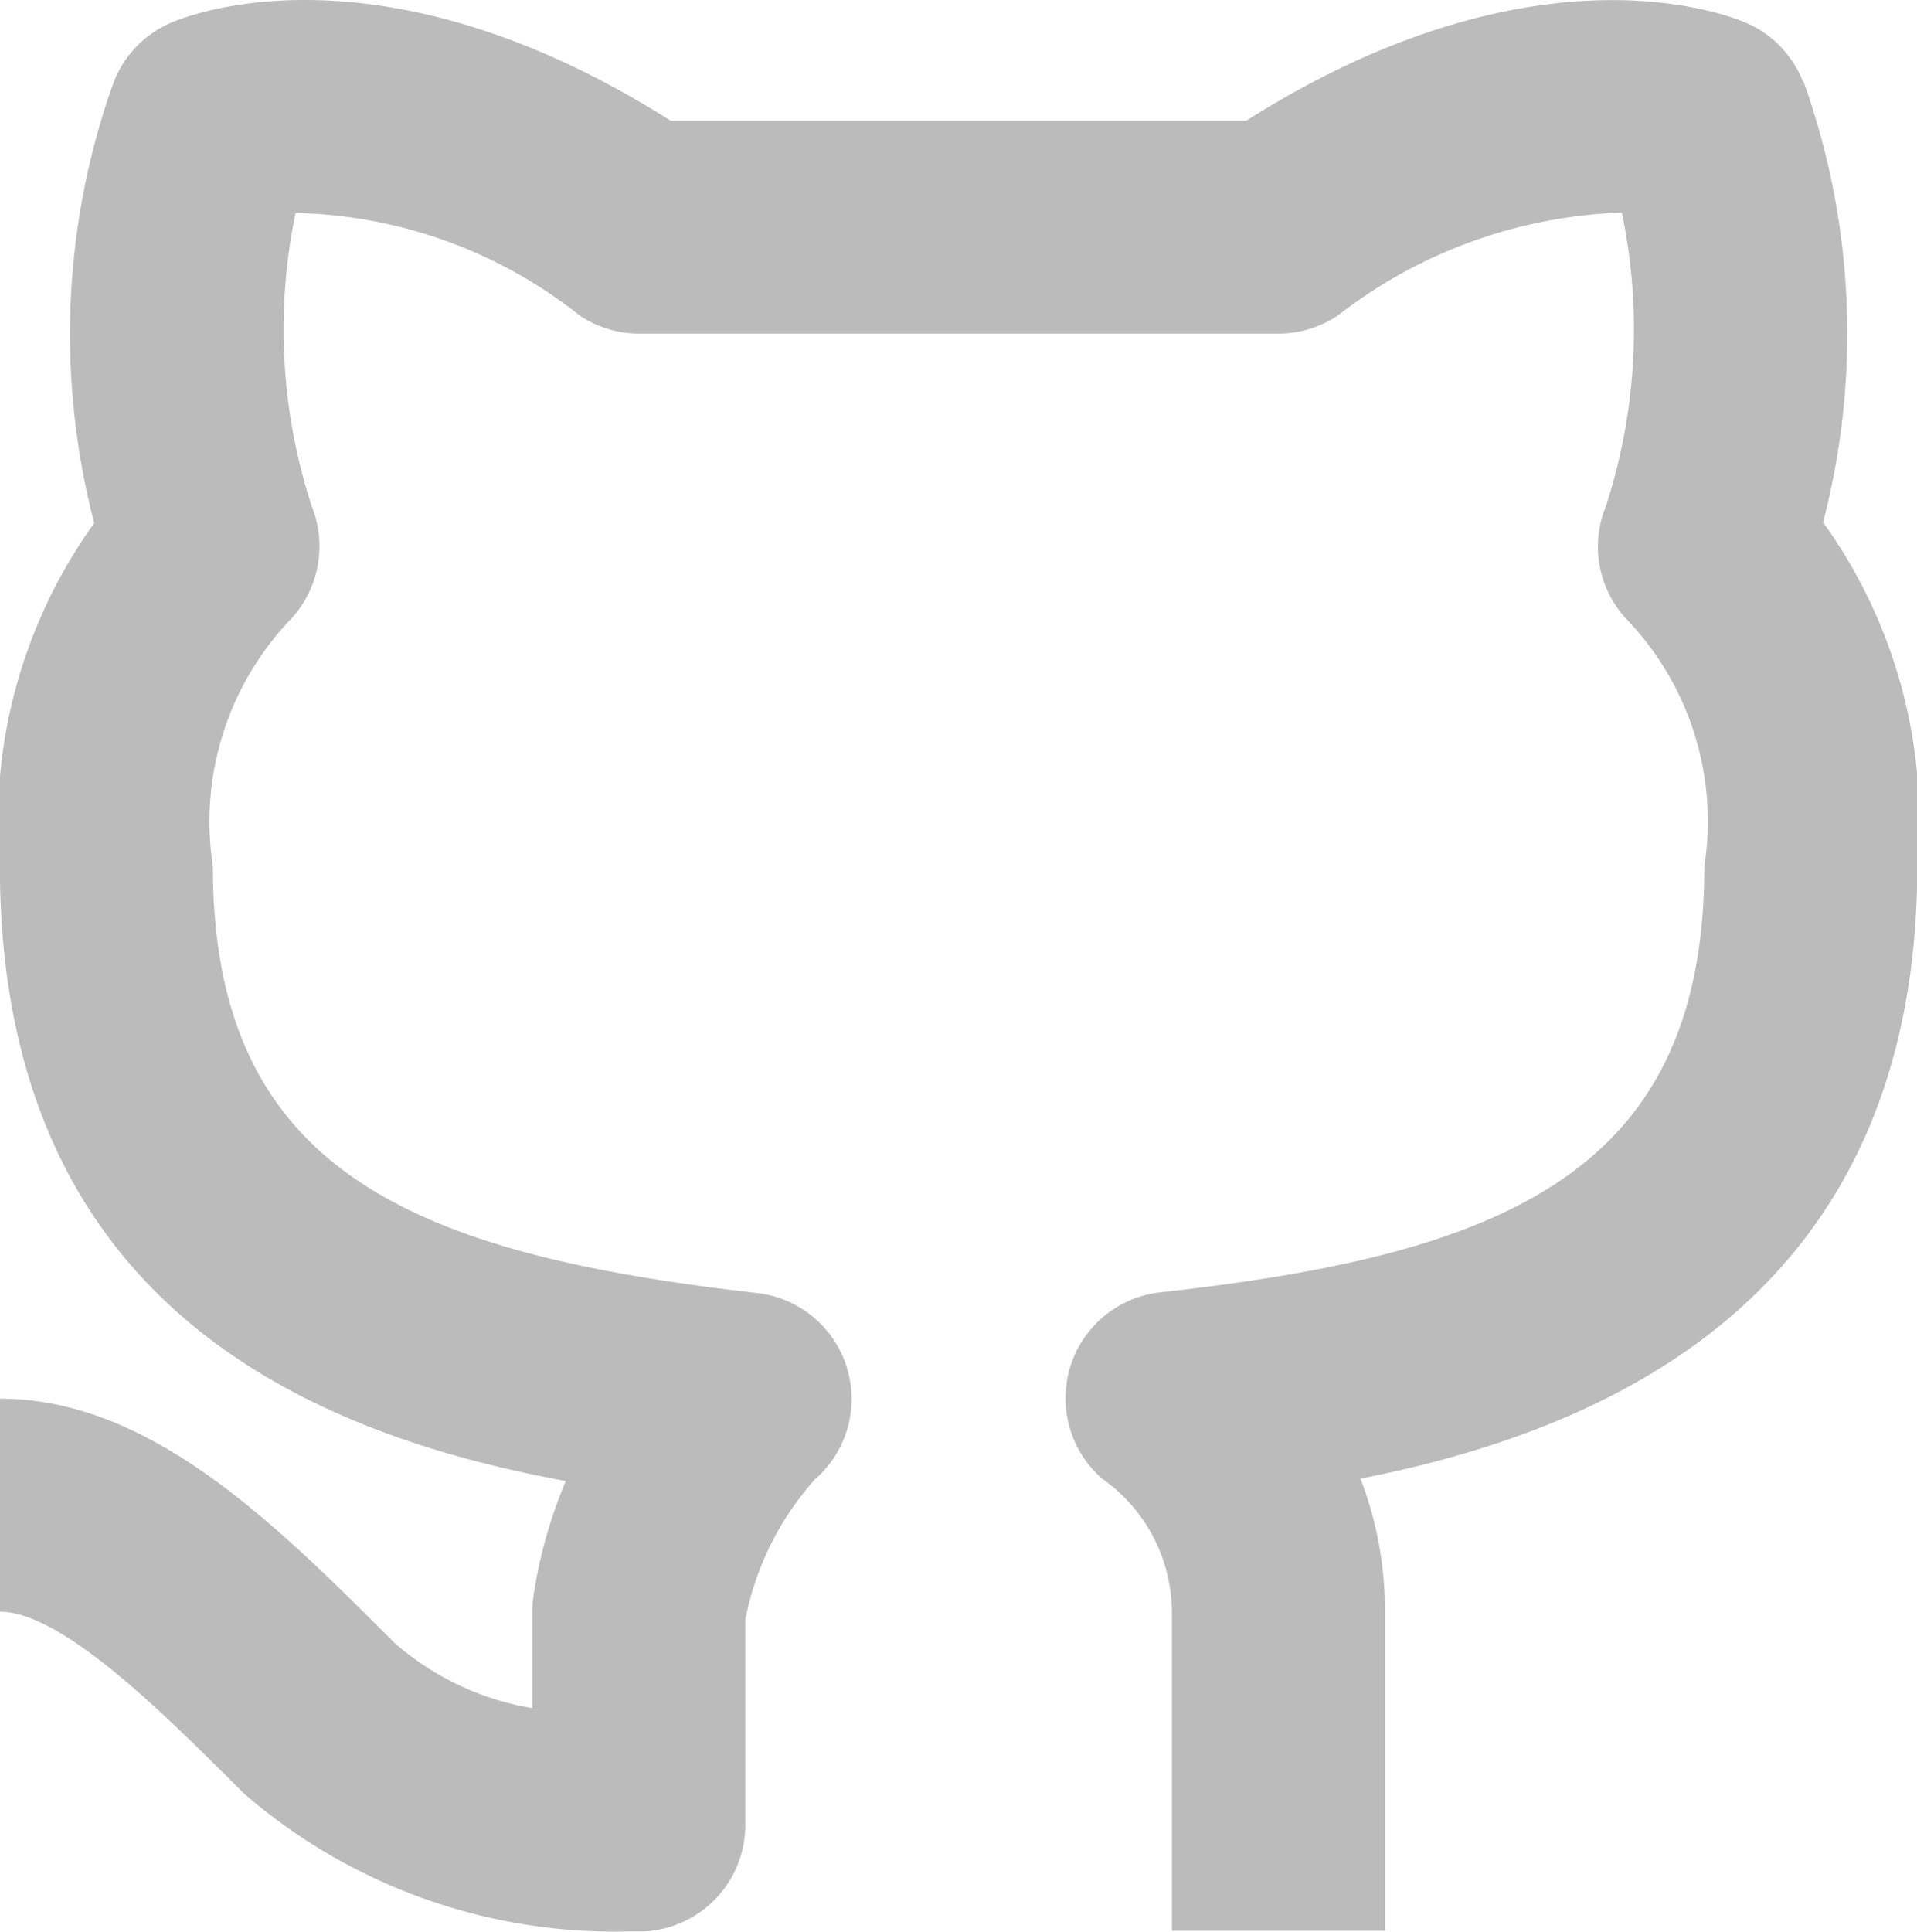 <svg xmlns="http://www.w3.org/2000/svg" width="18.445" height="18.583" viewBox="0 0 18.445 18.583">
  <path id="github" d="M145.348,123.113a1.025,1.025,0,0,0-.546-.565c-.209-.09-2.059-.8-4.811.941h-5.538c-2.756-1.744-4.6-1.031-4.811-.941a1.03,1.03,0,0,0-.546.564,7.2,7.2,0,0,0-.189,4.248,4.918,4.918,0,0,0-.908,3.3c0,4.272,3.053,5.473,5.445,5.915a4.554,4.554,0,0,0-.313,1.118,1.066,1.066,0,0,0-.009.14v.927a2.68,2.68,0,0,1-1.325-.627c-1.155-1.155-2.35-2.35-3.8-2.35v2.049c.6,0,1.57.969,2.35,1.749a5.443,5.443,0,0,0,3.684,1.327c.075,0,.129,0,.157,0a1.025,1.025,0,0,0,.983-1.024v-1.972a2.823,2.823,0,0,1,.671-1.354,1.025,1.025,0,0,0-.555-1.791c-3.318-.378-5.239-1.172-5.239-4.106a2.816,2.816,0,0,1,.758-2.385A1.032,1.032,0,0,0,131,127.2a5.489,5.489,0,0,1-.156-2.823,4.545,4.545,0,0,1,2.731.984,1.019,1.019,0,0,0,.574.176H140.3a1.025,1.025,0,0,0,.575-.176,4.709,4.709,0,0,1,2.73-.988,5.494,5.494,0,0,1-.154,2.826,1.025,1.025,0,0,0,.193,1.079,2.807,2.807,0,0,1,.755,2.382c0,2.944-1.92,3.735-5.237,4.1a1.025,1.025,0,0,0-.555,1.794,1.579,1.579,0,0,1,.669,1.274v3.074h2.049v-3.074a3.489,3.489,0,0,0-.235-1.276c2.33-.459,5.358-1.709,5.358-5.9a4.914,4.914,0,0,0-.907-3.3,7.2,7.2,0,0,0-.19-4.246Z" transform="translate(-128 -122.328)" fill="#bbb"/>
</svg>
